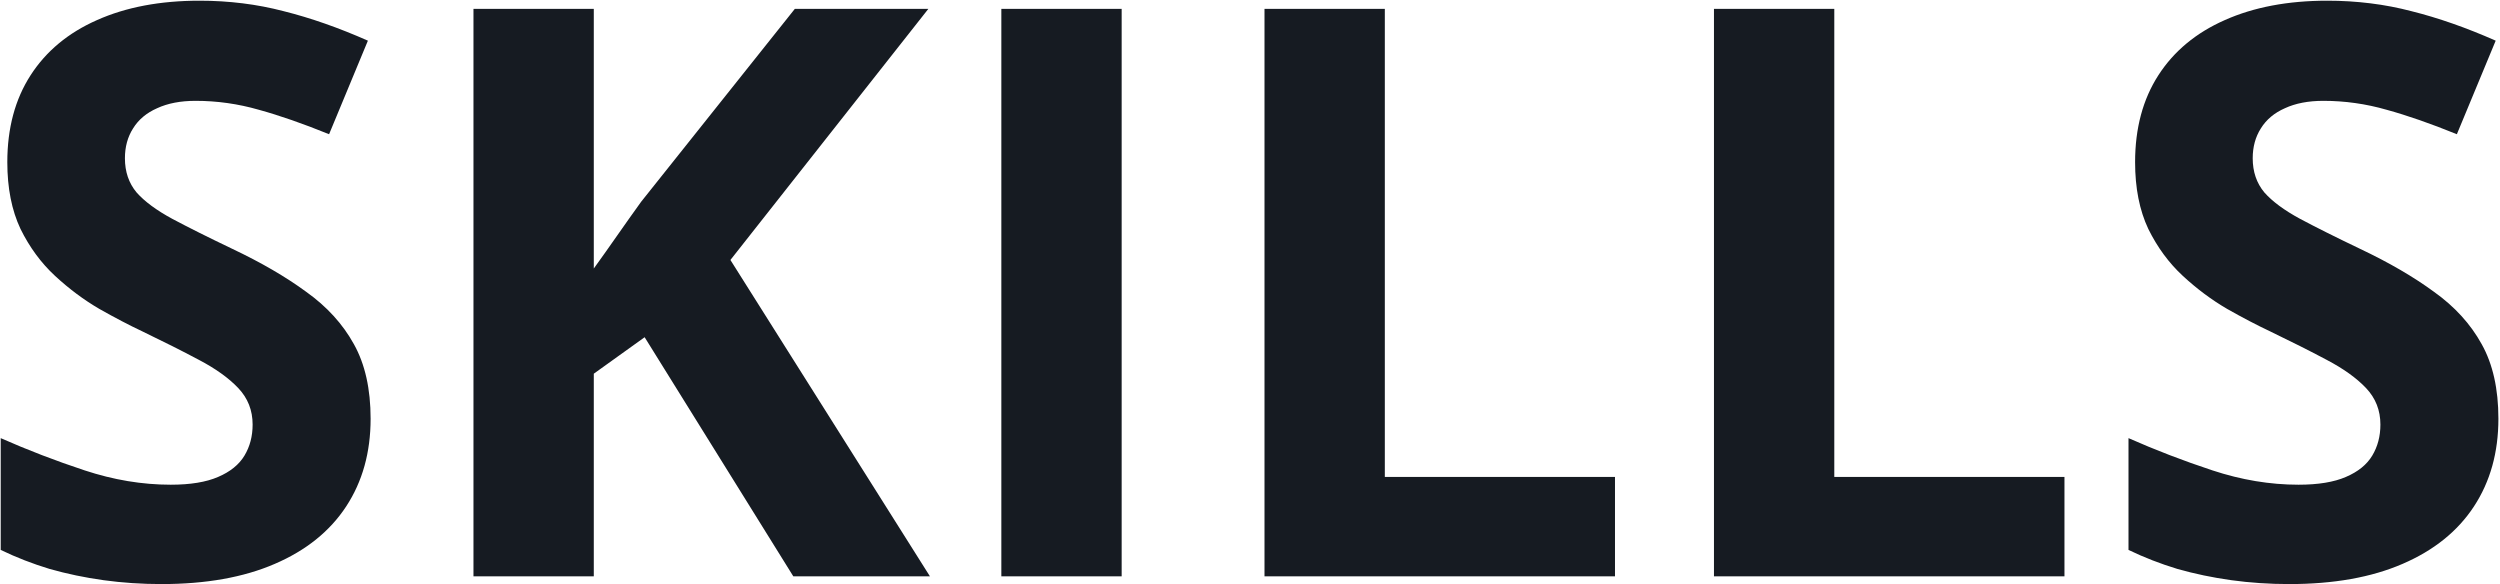 <svg width="629" height="147" viewBox="0 0 629 147" fill="none" xmlns="http://www.w3.org/2000/svg">
<path d="M93.246 105.352C93.246 113.815 91.195 121.172 87.094 127.422C82.992 133.672 77.003 138.49 69.125 141.875C61.312 145.26 51.807 146.953 40.609 146.953C35.661 146.953 30.811 146.628 26.059 145.977C21.371 145.326 16.846 144.382 12.484 143.145C8.188 141.842 4.086 140.247 0.18 138.359V110.234C6.951 113.229 13.982 115.931 21.273 118.34C28.565 120.749 35.792 121.953 42.953 121.953C47.901 121.953 51.872 121.302 54.867 120C57.927 118.698 60.141 116.908 61.508 114.629C62.875 112.35 63.559 109.746 63.559 106.816C63.559 103.236 62.354 100.176 59.945 97.637C57.536 95.098 54.216 92.721 49.984 90.508C45.818 88.294 41.098 85.918 35.824 83.379C32.504 81.816 28.891 79.928 24.984 77.715C21.078 75.436 17.367 72.669 13.852 69.414C10.336 66.159 7.439 62.22 5.16 57.598C2.947 52.91 1.84 47.311 1.84 40.801C1.84 32.272 3.793 24.98 7.699 18.926C11.605 12.871 17.172 8.249 24.398 5.059C31.69 1.803 40.284 0.176 50.18 0.176C57.602 0.176 64.665 1.055 71.371 2.812C78.142 4.505 85.206 6.979 92.562 10.234L82.797 33.77C76.221 31.1 70.329 29.049 65.121 27.617C59.913 26.12 54.607 25.371 49.203 25.371C45.427 25.371 42.204 25.99 39.535 27.227C36.866 28.398 34.848 30.091 33.48 32.305C32.113 34.453 31.43 36.96 31.43 39.824C31.43 43.21 32.406 46.074 34.359 48.418C36.378 50.697 39.372 52.91 43.344 55.059C47.38 57.207 52.393 59.714 58.383 62.578C65.674 66.029 71.892 69.642 77.035 73.418C82.243 77.129 86.247 81.523 89.047 86.602C91.846 91.615 93.246 97.865 93.246 105.352ZM233.969 145H199.594L162.191 84.844L149.398 94.023V145H119.125V2.227H149.398V67.559C151.417 64.759 153.402 61.96 155.355 59.16C157.309 56.361 159.294 53.561 161.312 50.762L199.984 2.227H233.578L183.773 65.41L233.969 145ZM251.938 145V2.227H282.211V145H251.938ZM318.148 145V2.227H348.422V120H406.332V145H318.148ZM431.234 145V2.227H461.508V120H519.418V145H431.234ZM628.598 105.352C628.598 113.815 626.547 121.172 622.445 127.422C618.344 133.672 612.354 138.49 604.477 141.875C596.664 145.26 587.159 146.953 575.961 146.953C571.013 146.953 566.163 146.628 561.41 145.977C556.723 145.326 552.198 144.382 547.836 143.145C543.539 141.842 539.438 140.247 535.531 138.359V110.234C542.302 113.229 549.333 115.931 556.625 118.34C563.917 120.749 571.143 121.953 578.305 121.953C583.253 121.953 587.224 121.302 590.219 120C593.279 118.698 595.492 116.908 596.859 114.629C598.227 112.35 598.91 109.746 598.91 106.816C598.91 103.236 597.706 100.176 595.297 97.637C592.888 95.098 589.568 92.721 585.336 90.508C581.169 88.294 576.449 85.918 571.176 83.379C567.855 81.816 564.242 79.928 560.336 77.715C556.43 75.436 552.719 72.669 549.203 69.414C545.688 66.159 542.79 62.22 540.512 57.598C538.298 52.91 537.191 47.311 537.191 40.801C537.191 32.272 539.145 24.98 543.051 18.926C546.957 12.871 552.523 8.249 559.75 5.059C567.042 1.803 575.635 0.176 585.531 0.176C592.953 0.176 600.017 1.055 606.723 2.812C613.493 4.505 620.557 6.979 627.914 10.234L618.148 33.77C611.573 31.1 605.681 29.049 600.473 27.617C595.264 26.12 589.958 25.371 584.555 25.371C580.779 25.371 577.556 25.99 574.887 27.227C572.217 28.398 570.199 30.091 568.832 32.305C567.465 34.453 566.781 36.96 566.781 39.824C566.781 43.21 567.758 46.074 569.711 48.418C571.729 50.697 574.724 52.91 578.695 55.059C582.732 57.207 587.745 59.714 593.734 62.578C601.026 66.029 607.243 69.642 612.387 73.418C617.595 77.129 621.599 81.523 624.398 86.602C627.198 91.615 628.598 97.865 628.598 105.352Z" fill="#161B22"/>
</svg>
